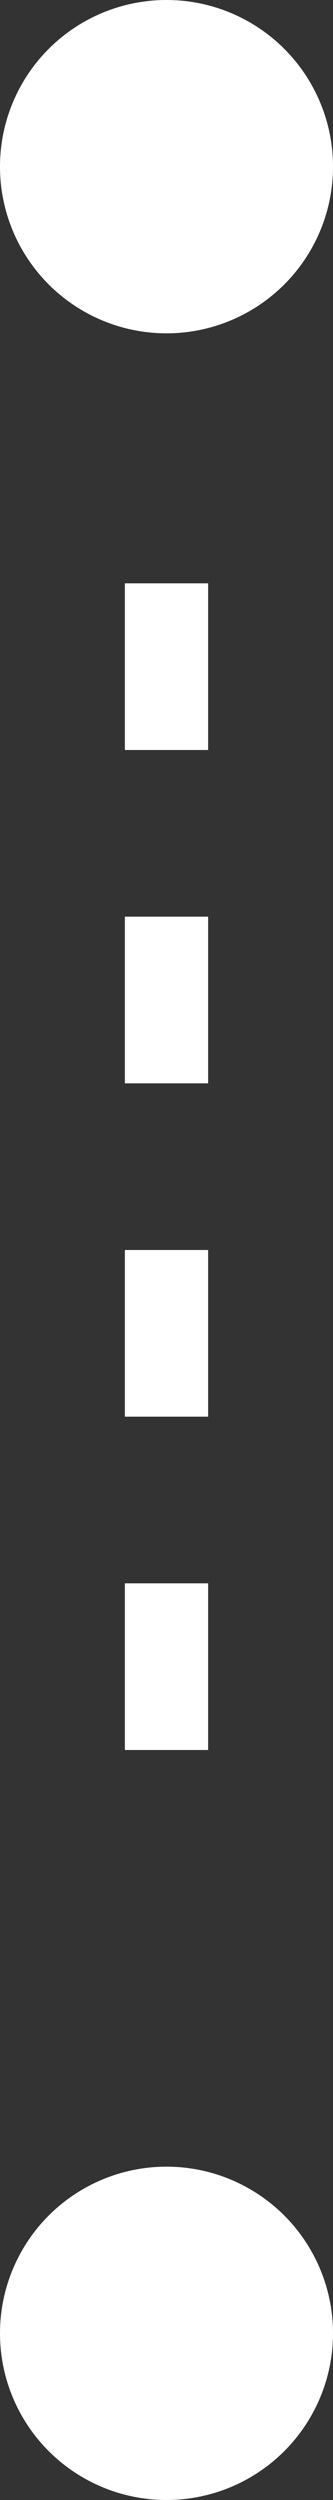 <svg width="4" height="30" viewBox="0 0 4 30" fill="none" xmlns="http://www.w3.org/2000/svg">
<rect x="0" y="0" width="4" height="30" fill="#333333" stroke="none"/>
<circle cx="2" cy="2" r="2" fill="white"/>
<path d="M2 7L2 23" stroke="white" stroke-dasharray="2 2"/>
<circle cx="2" cy="28" r="2" fill="white"/>
</svg>
